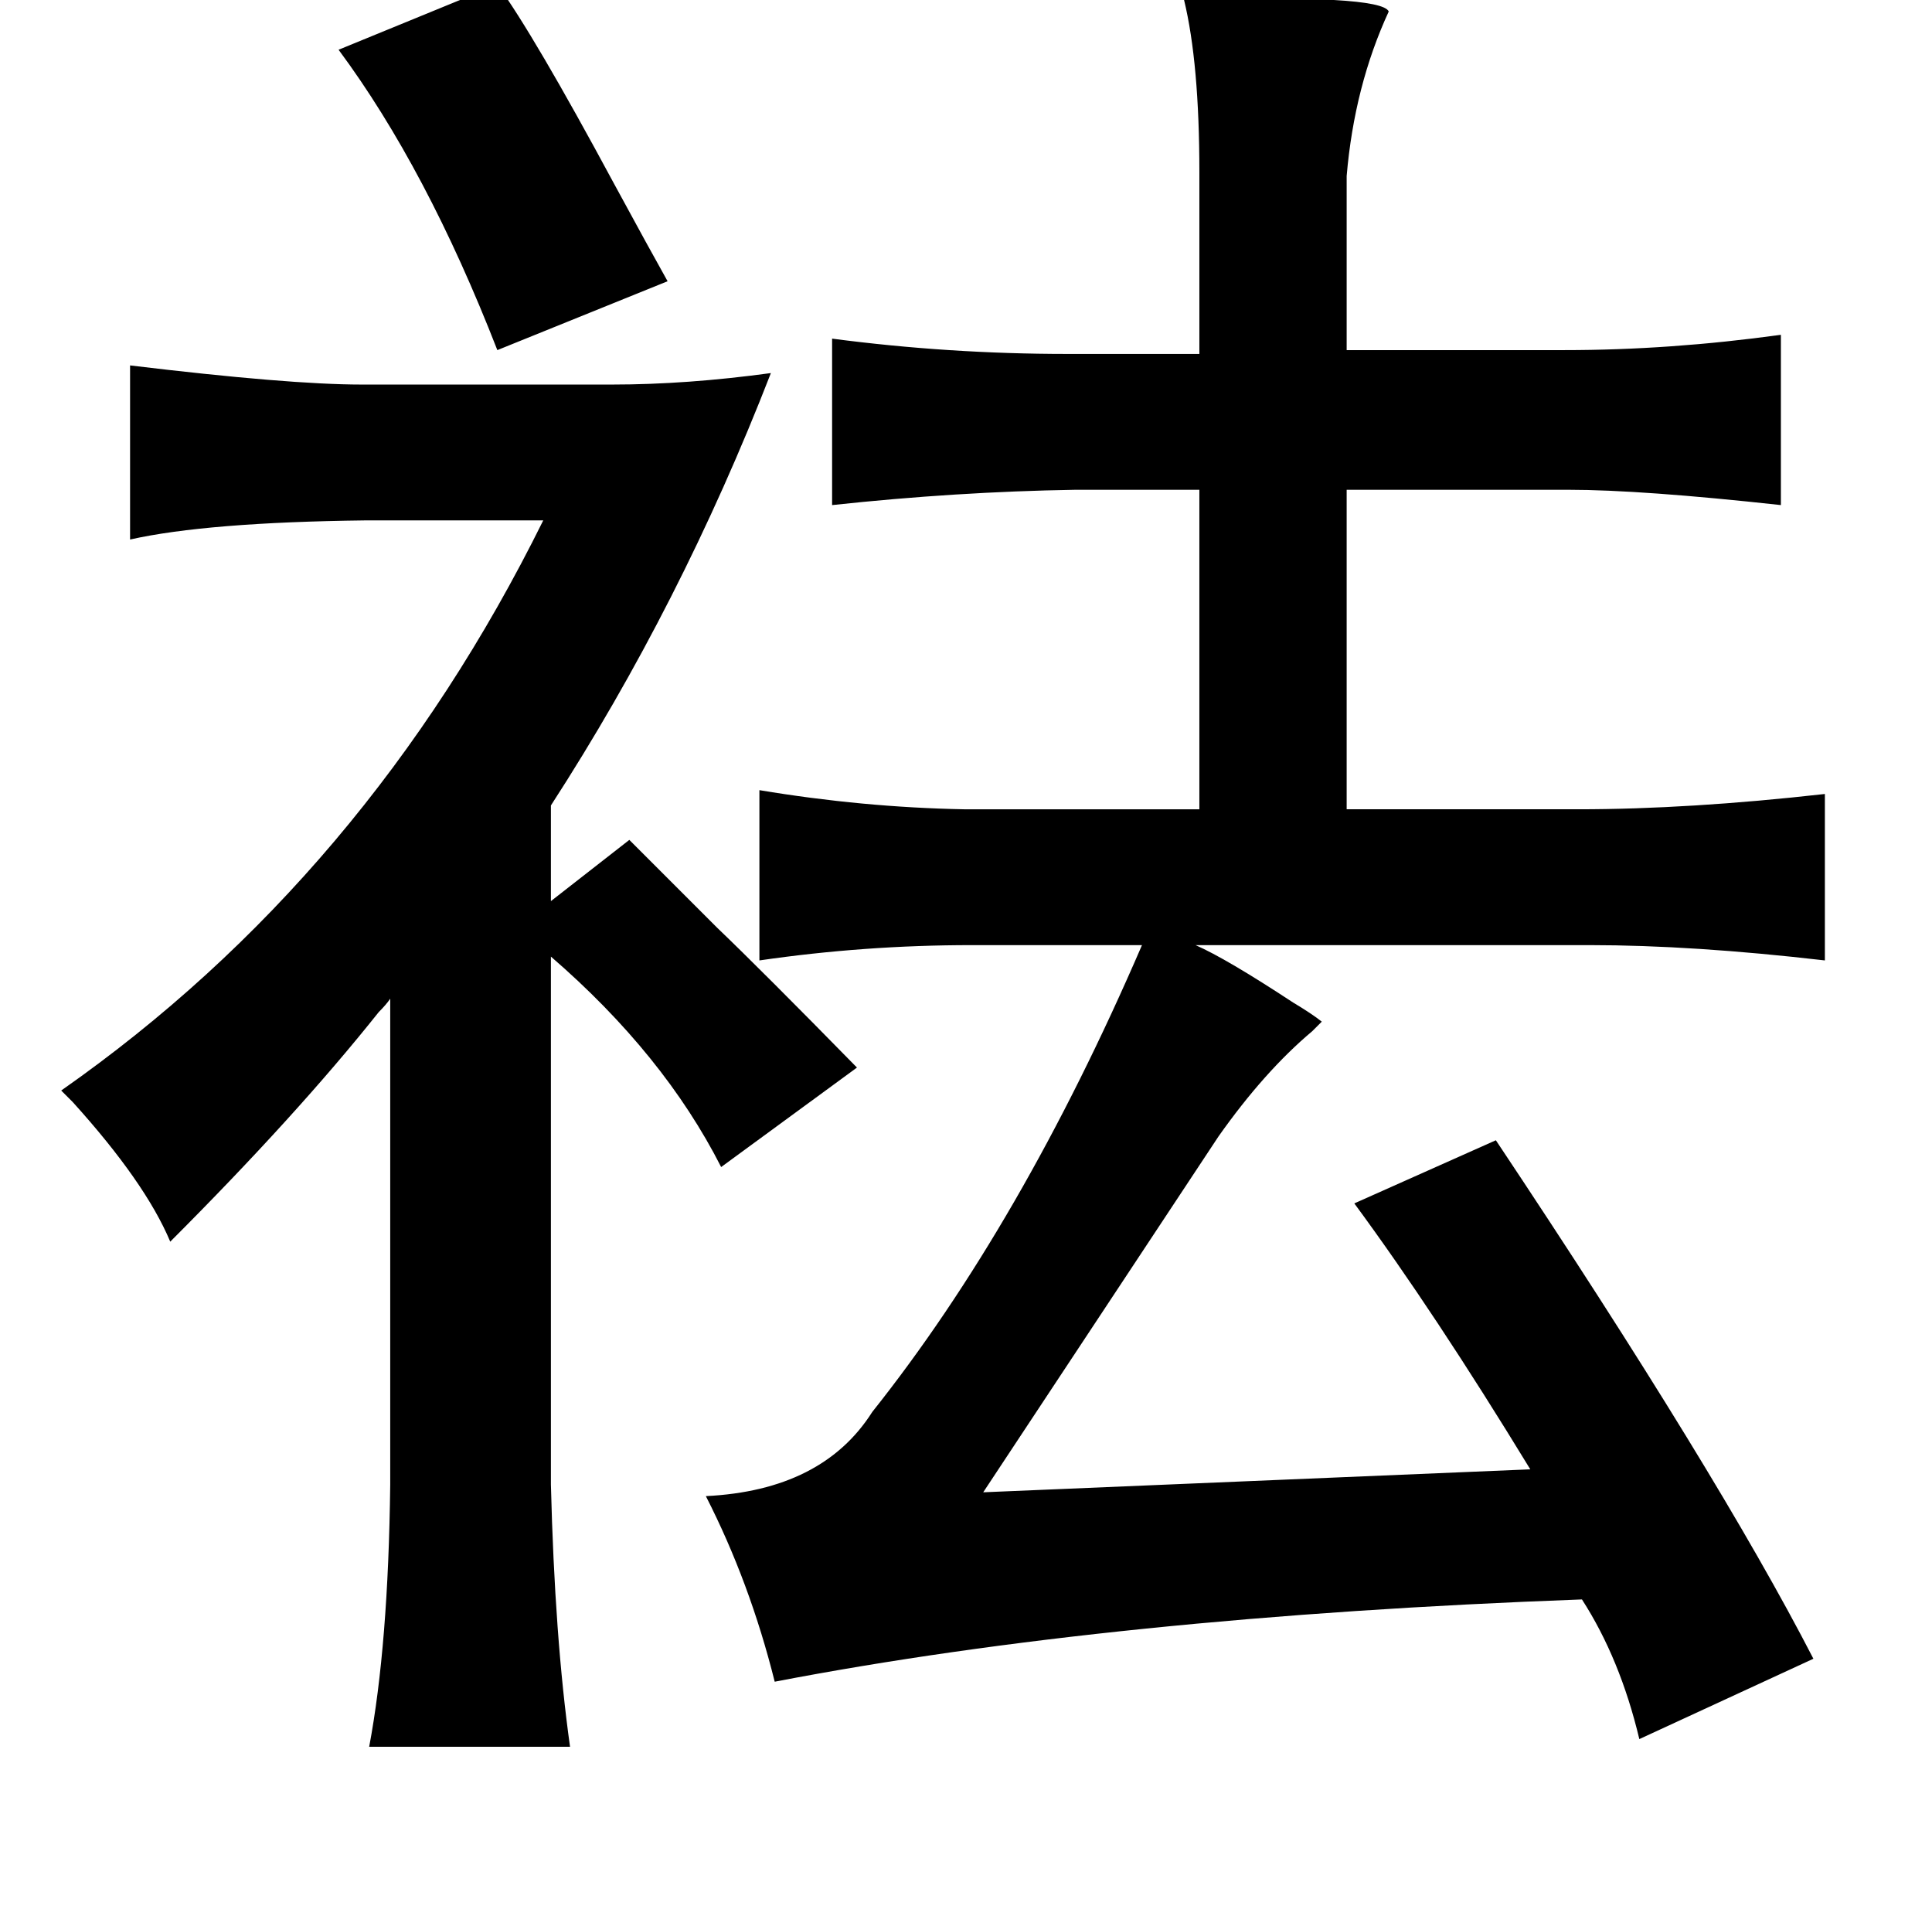 <?xml version="1.0" standalone="no"?>
<!DOCTYPE svg PUBLIC "-//W3C//DTD SVG 1.1//EN" "http://www.w3.org/Graphics/SVG/1.1/DTD/svg11.dtd" >
<svg xmlns="http://www.w3.org/2000/svg" xmlns:xlink="http://www.w3.org/1999/xlink" version="1.1" viewBox="-10 0 1010 1000">
   <path fill="currentColor"
d="M609 0q103 -3 107 6q-18 39 -22 86v91h114q55 0 113 -8v89q-73 -8 -111 -8h-116v167h121q58 0 129 -8v87q-69 -8 -123 -8h-206q16 7 51 30q10 6 15 10l-5 5q-25 21 -49 55l-123 186l286 -12q-50 -82 -92 -139l74 -33q116 174 166 271l-91 42q-10 -42 -30 -73
q-245 9 -422 43q-13 -52 -36 -97q61 -3 87 -44q78 -98 141 -244h-89q-56 0 -111 8v-89q54 9 107 10h123v-167h-65q-62 1 -127 8v-87q61 8 123 8h69v-95q0 -57 -8 -90zM250 -8q19 26 61 104q19 35 28 51l-89 36q-37 -95 -83 -157zM58 191q83 10 121 10h131q39 0 83 -6
q-47 121 -115 226v50l41 -32l46 46q23 22 73 73l-71 52q-30 -59 -89 -110v276q2 80 10 137h-105q10 -53 11 -137v-254q-2 3 -6 7q-43 54 -109 120q-13 -31 -51 -73l-6 -6q160 -112 252 -298h-93q-83 1 -123 10v-91z" />
</svg>

